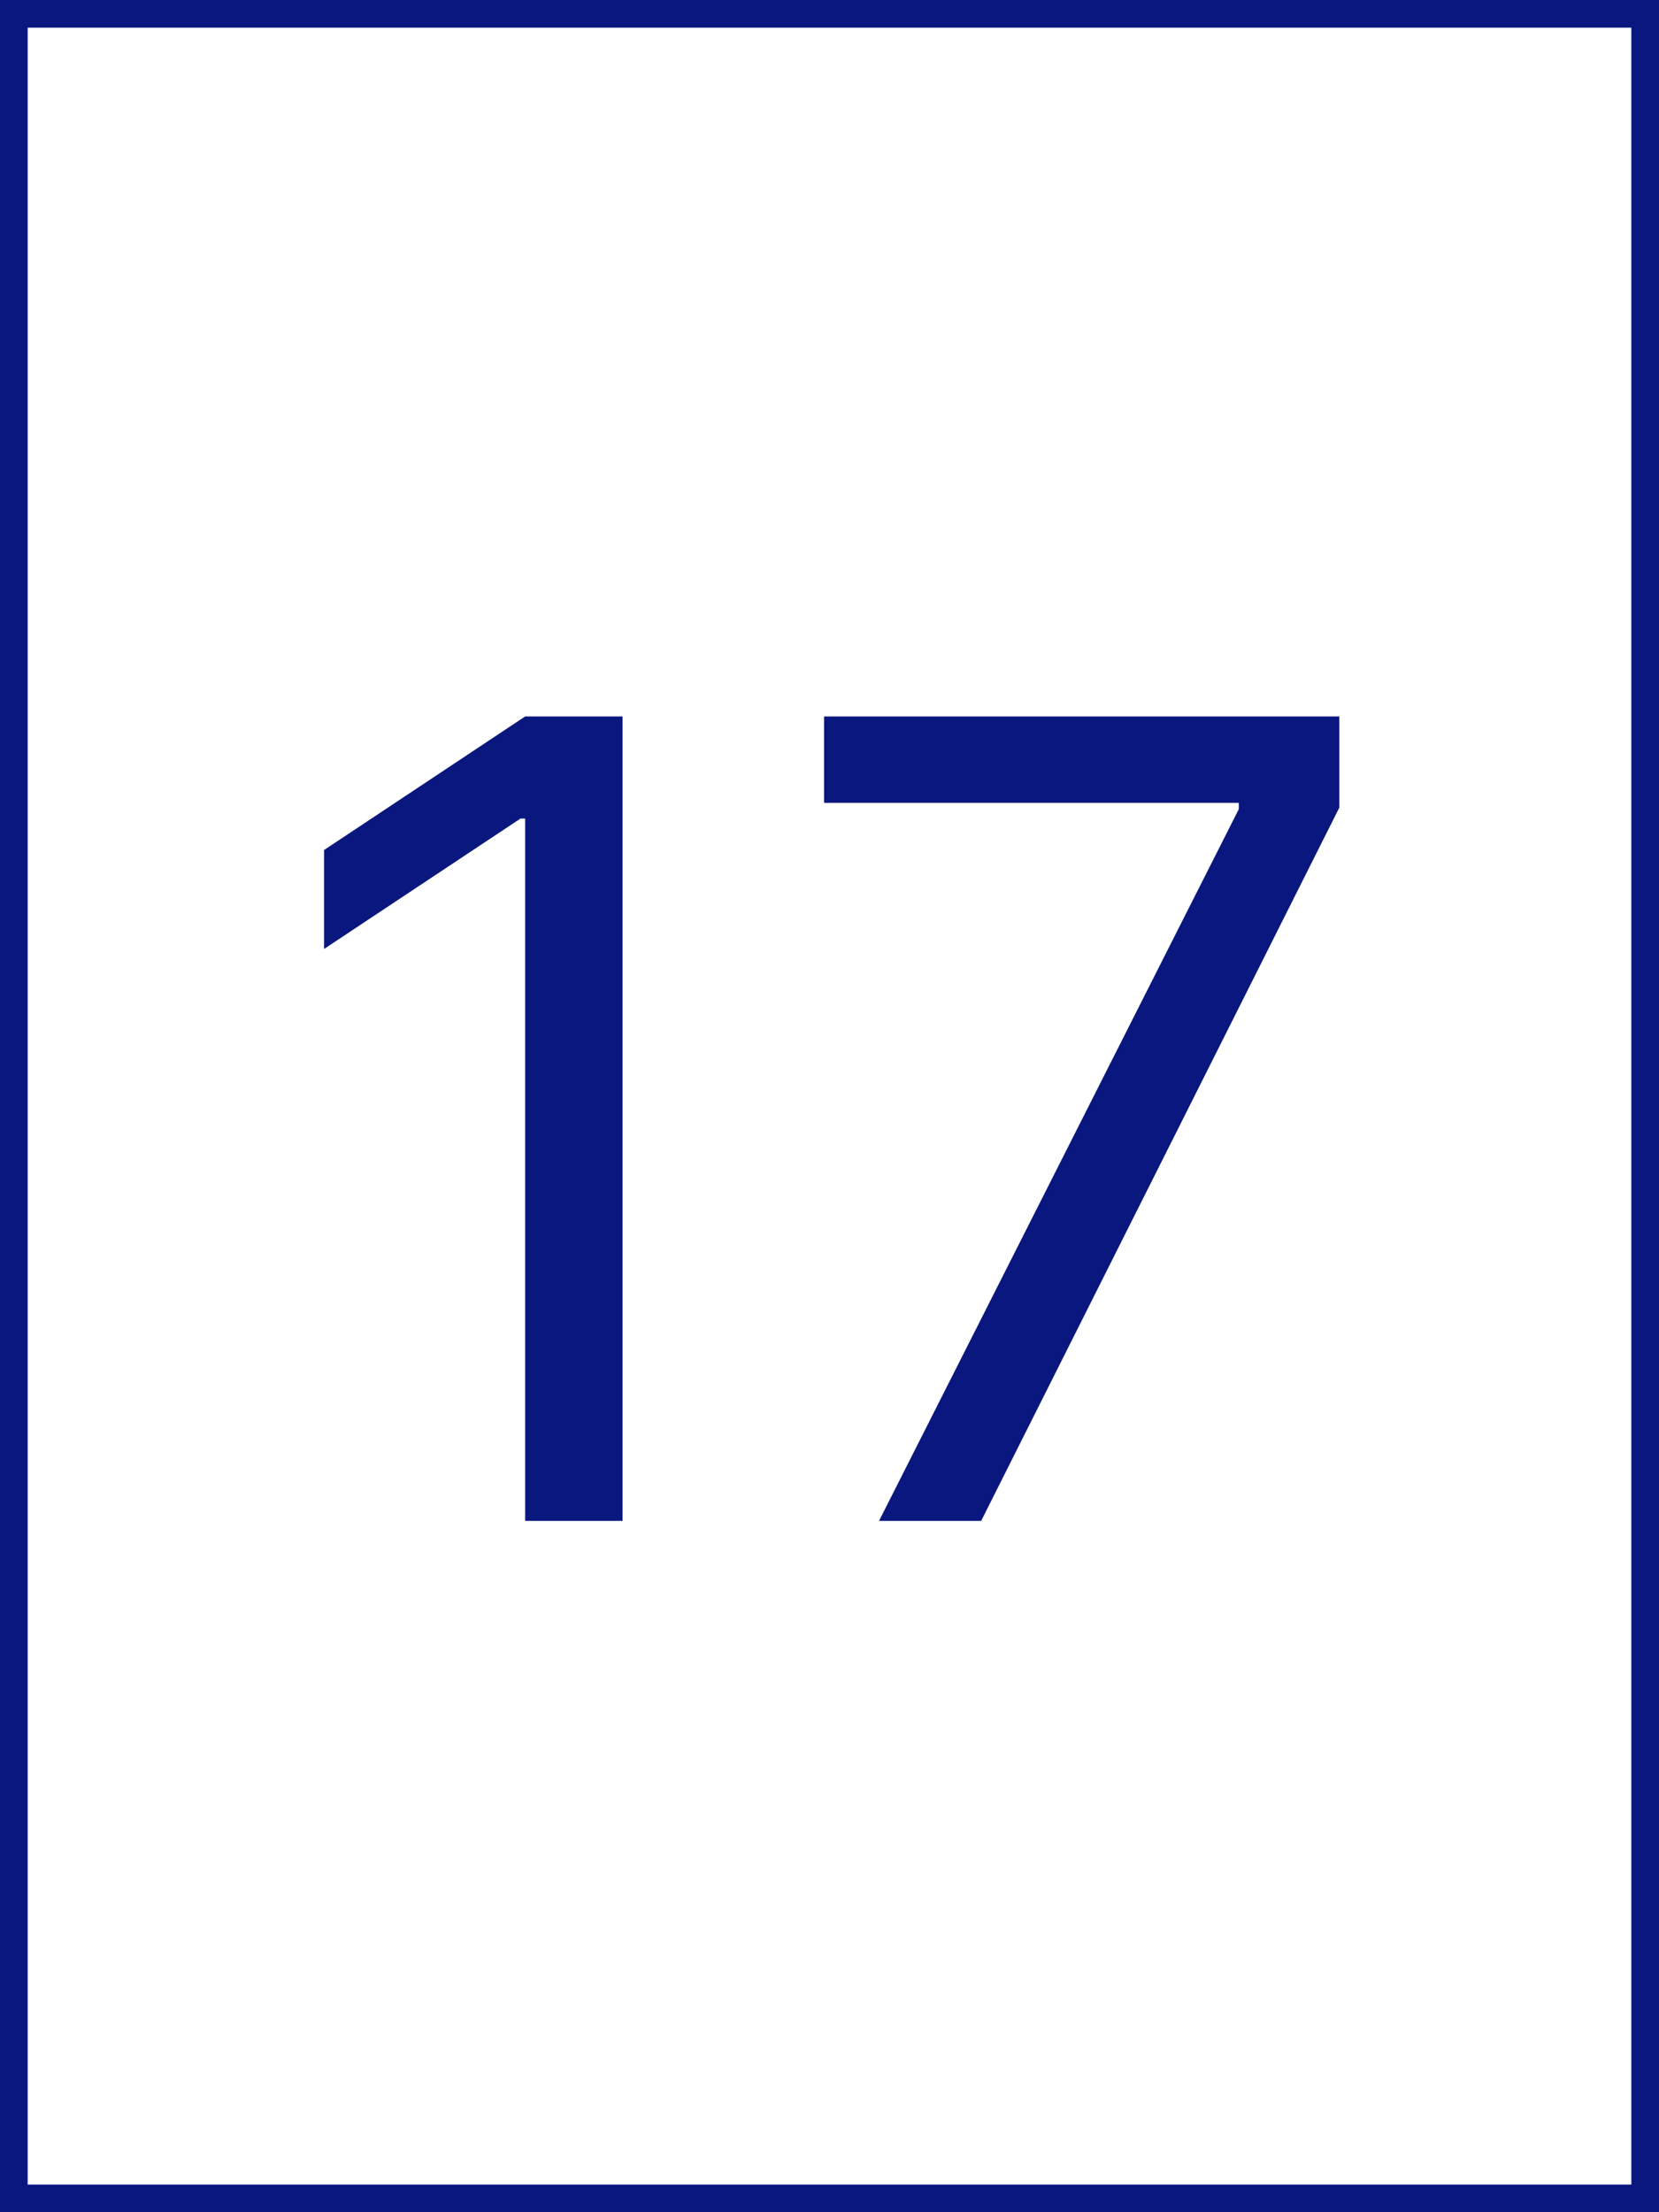 <svg width="60" height="80" viewBox="0 0 60 80" fill="none" xmlns="http://www.w3.org/2000/svg">
<rect x="0" y="0" width="60" height="80" fill="#808080" stroke="none"/>
<rect x="0.5" y="0.5" width="59" height="79" fill="white"/>
<path d="M22.516 25.909V55H18.993V29.602H18.823L11.72 34.318V30.739L18.993 25.909H22.516ZM31.791 55L44.803 29.261V29.034H29.803V25.909H48.439V29.204L35.485 55H31.791Z" fill="#09177E"/>
<rect x="0.5" y="0.5" width="59" height="79" stroke="#09177E"/>
</svg>
